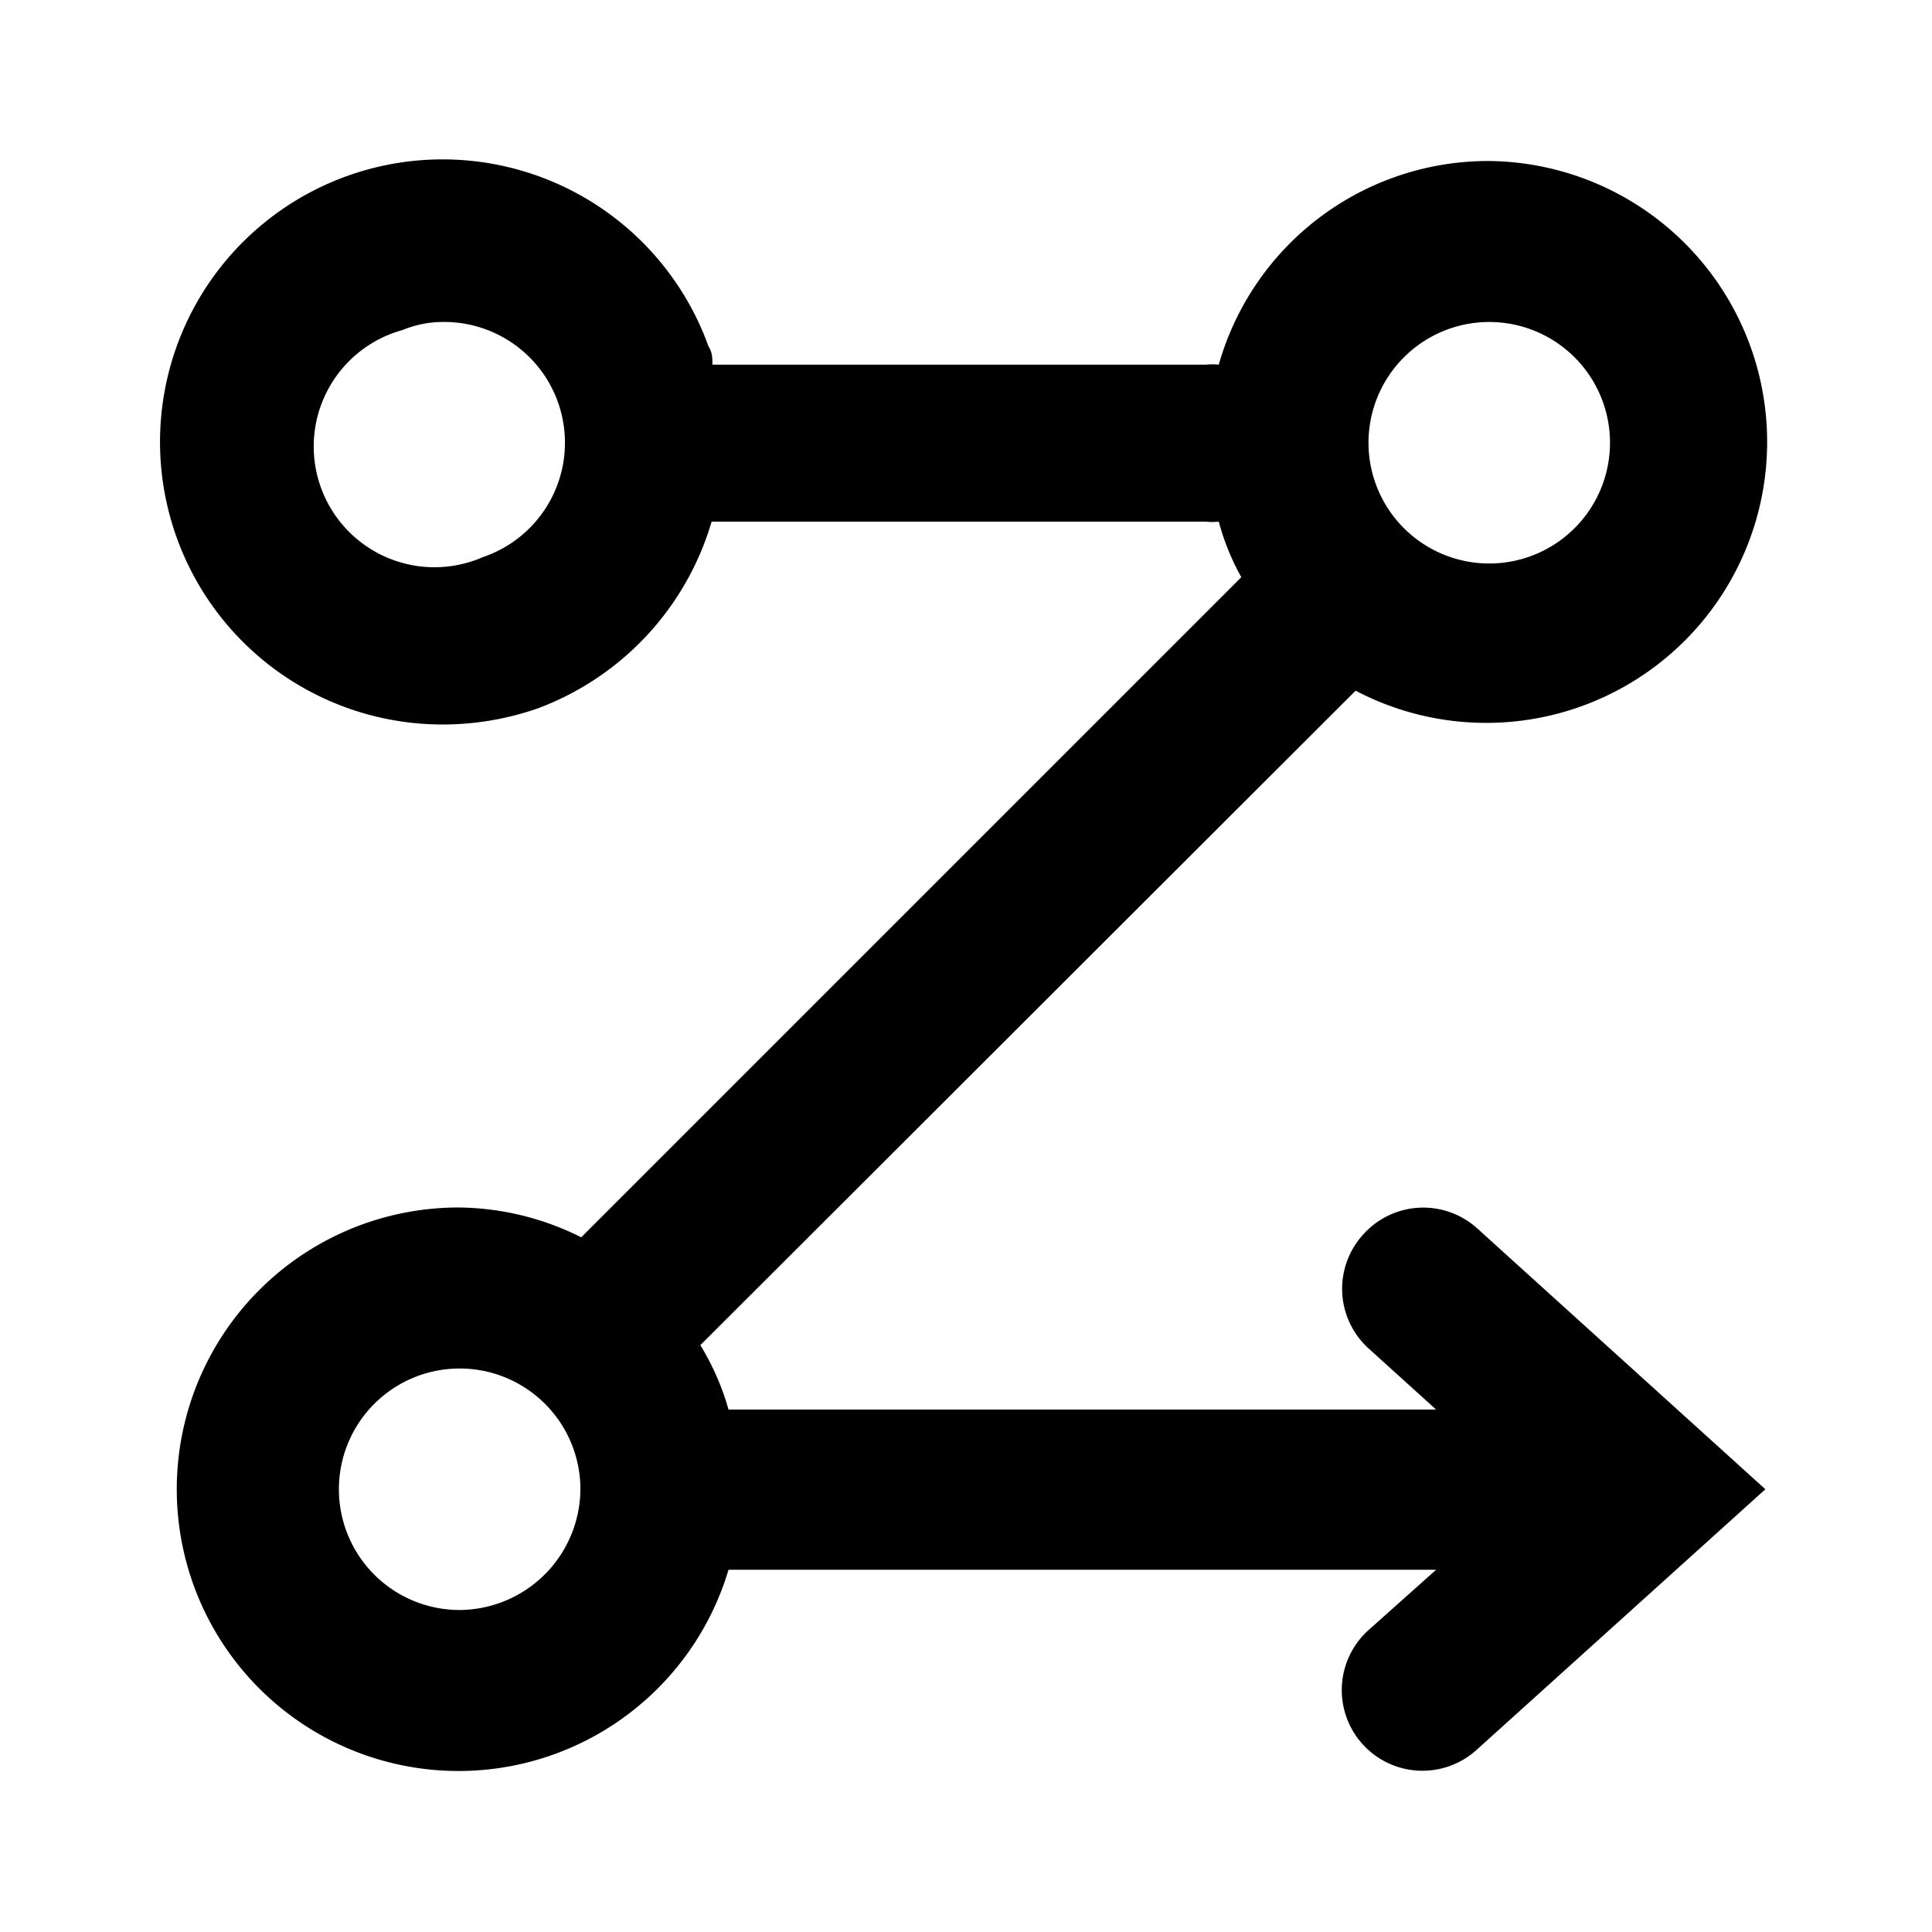 <svg xmlns="http://www.w3.org/2000/svg" viewBox="0 0 24 24"><defs><style>.cls-1{fill:none;}</style></defs><title>procedure</title><g id="procedure"><g id="_procedure_" data-name="&lt;procedure&gt;"><circle class="cls-1" cx="18.49" cy="5.51" r="1.5"/><path class="cls-1" d="M5.48,4A1.31,1.31,0,0,0,5,4.1,1.51,1.51,0,1,0,5.48,4Z"/><circle class="cls-1" cx="5.71" cy="18.51" r="1.5"/><path d="M16.93,15.34A1,1,0,0,0,17,16.75l.84.76H9.05a3.19,3.19,0,0,0-.35-.8l8.14-8.13A3.49,3.49,0,1,0,18.49,2a3.48,3.48,0,0,0-3.35,2.53.76.76,0,0,0-.16,0H9l-.15,0c0-.08,0-.15-.05-.23h0A3.51,3.51,0,1,0,5.49,9,3.6,3.6,0,0,0,6.68,8.8,3.54,3.54,0,0,0,8.84,6.48c.05,0,.09,0,.14,0h6a.75.75,0,0,0,.16,0,3,3,0,0,0,.28.69l-8.2,8.2A3.46,3.46,0,0,0,5.71,15a3.5,3.5,0,1,0,3.34,4.5h8.79l-.84.75a1,1,0,1,0,1.34,1.49l3.59-3.24-3.59-3.25A1,1,0,0,0,16.93,15.34ZM6,6.92A1.5,1.5,0,1,1,5,4.1,1.31,1.31,0,0,1,5.48,4,1.5,1.5,0,0,1,6,6.92ZM18.49,4A1.5,1.5,0,1,1,17,5.51,1.5,1.5,0,0,1,18.49,4ZM5.71,20a1.5,1.5,0,1,1,1.5-1.5A1.51,1.51,0,0,1,5.71,20Z"/></g></g></svg>